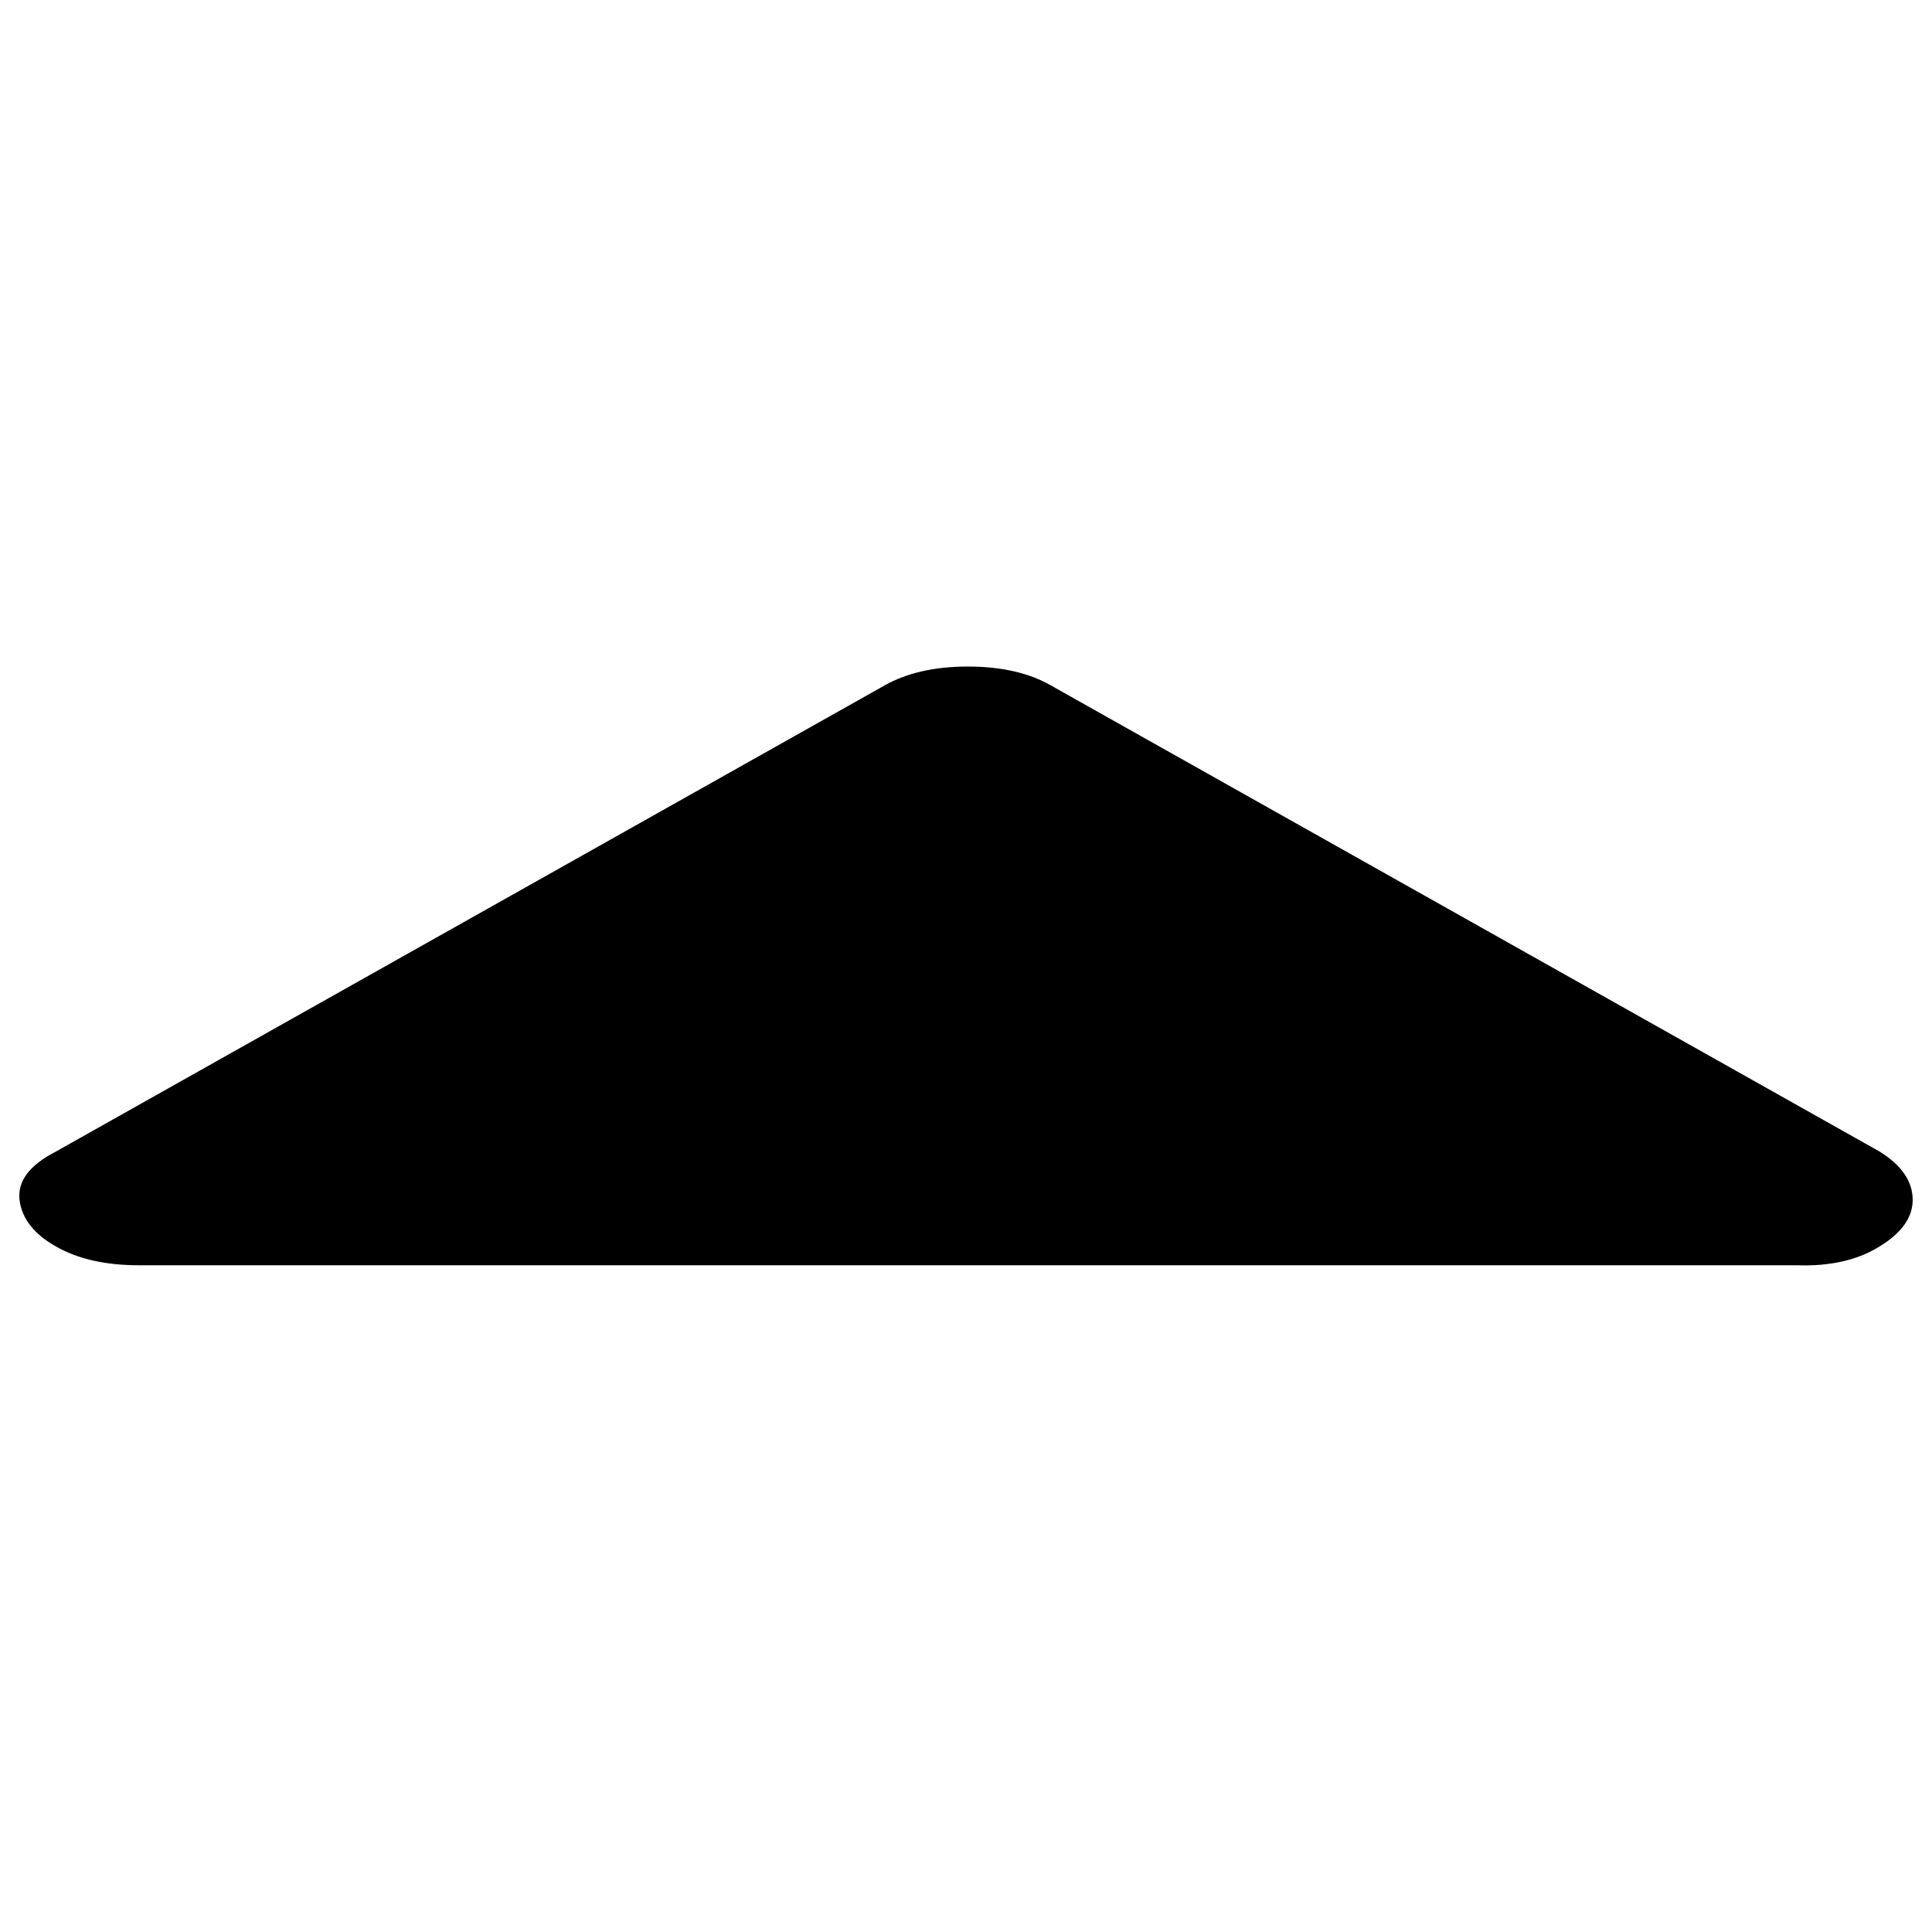 <?xml version="1.0" encoding="utf-8"?>
<!-- Svg Vector Icons : http://www.onlinewebfonts.com/icon -->
<!DOCTYPE svg PUBLIC "-//W3C//DTD SVG 1.1//EN" "http://www.w3.org/Graphics/SVG/1.1/DTD/svg11.dtd">
<svg version="1.1" xmlns="http://www.w3.org/2000/svg" xmlns:xlink="http://www.w3.org/1999/xlink" x="0px" y="0px" viewBox="0 0 1000 1000" enable-background="new 0 0 1000 1000" xml:space="preserve">
<g><path d="M990,621.1c0,9-5.7,17.1-17.2,24.1c-11.4,7.1-25.7,10.3-42.9,9.7h-858c-17.2,0-31.5-3.2-42.9-9.7c-11.4-6.4-17.7-14.5-18.9-24.1c-1.1-9.7,5.1-18,18.9-25.1l429-241.3c11.4-6.4,25.7-9.7,42.9-9.7c17.2,0,31.5,3.2,42.9,9.7l429,241.3C984.3,603.1,990,611.5,990,621.1z"/></g>
</svg>